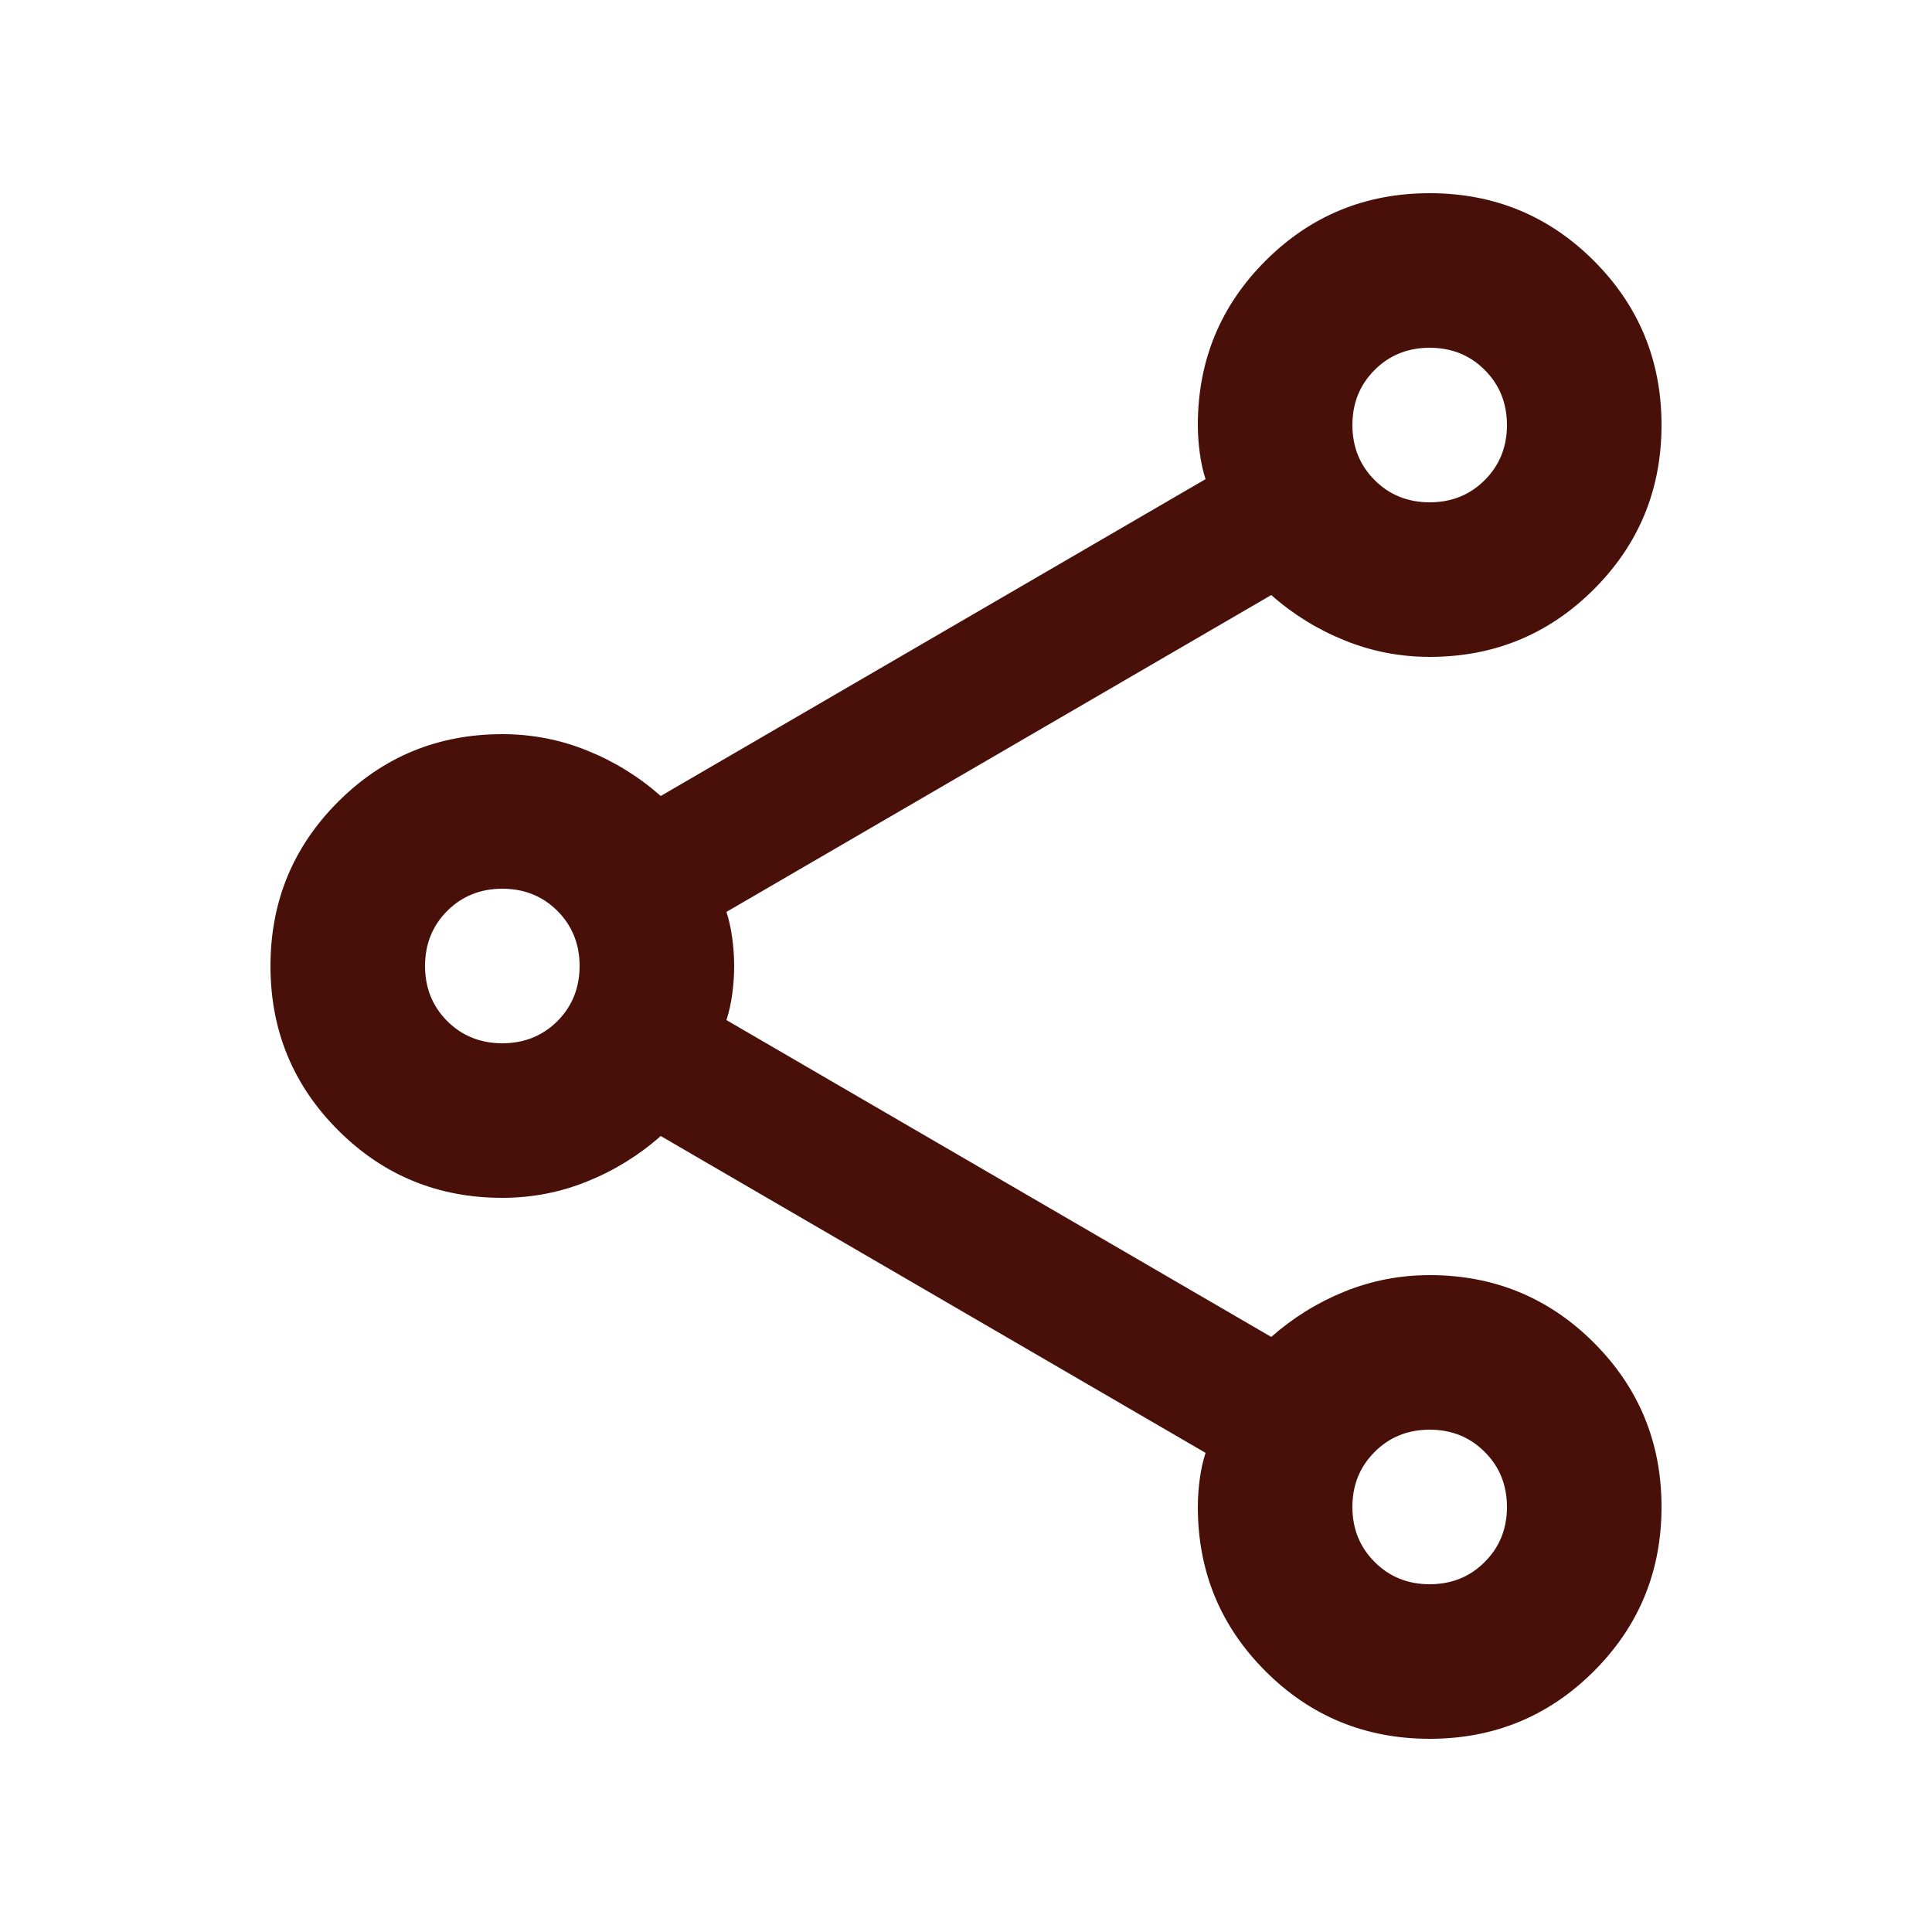 <svg width="25" height="25" viewBox="0 0 25 25" fill="none" xmlns="http://www.w3.org/2000/svg">
<path d="M18.5 22.5C17.667 22.5 16.958 22.208 16.375 21.625C15.792 21.042 15.5 20.333 15.5 19.5C15.5 19.383 15.508 19.262 15.525 19.137C15.542 19.012 15.567 18.9 15.6 18.8L8.55 14.7C8.267 14.95 7.95 15.146 7.6 15.287C7.25 15.429 6.883 15.5 6.5 15.5C5.667 15.5 4.958 15.208 4.375 14.625C3.792 14.042 3.5 13.333 3.5 12.5C3.5 11.667 3.792 10.958 4.375 10.375C4.958 9.792 5.667 9.5 6.5 9.5C6.883 9.5 7.25 9.571 7.6 9.713C7.95 9.854 8.267 10.05 8.55 10.3L15.6 6.2C15.567 6.1 15.542 5.987 15.525 5.862C15.508 5.737 15.5 5.617 15.5 5.5C15.5 4.667 15.792 3.958 16.375 3.375C16.958 2.792 17.667 2.5 18.5 2.5C19.333 2.5 20.042 2.792 20.625 3.375C21.208 3.958 21.5 4.667 21.5 5.5C21.5 6.333 21.208 7.042 20.625 7.625C20.042 8.208 19.333 8.5 18.5 8.5C18.117 8.5 17.75 8.429 17.4 8.287C17.05 8.146 16.733 7.95 16.45 7.7L9.4 11.8C9.433 11.9 9.458 12.012 9.475 12.137C9.492 12.262 9.5 12.383 9.5 12.5C9.5 12.617 9.492 12.738 9.475 12.863C9.458 12.988 9.433 13.1 9.4 13.2L16.45 17.3C16.733 17.05 17.05 16.854 17.4 16.712C17.75 16.571 18.117 16.5 18.5 16.5C19.333 16.5 20.042 16.792 20.625 17.375C21.208 17.958 21.5 18.667 21.5 19.5C21.5 20.333 21.208 21.042 20.625 21.625C20.042 22.208 19.333 22.5 18.5 22.5ZM18.5 6.5C18.783 6.5 19.021 6.404 19.212 6.213C19.404 6.021 19.5 5.783 19.5 5.5C19.5 5.217 19.404 4.979 19.212 4.787C19.021 4.596 18.783 4.5 18.5 4.5C18.217 4.5 17.979 4.596 17.788 4.787C17.596 4.979 17.5 5.217 17.5 5.5C17.5 5.783 17.596 6.021 17.788 6.213C17.979 6.404 18.217 6.5 18.5 6.5ZM6.5 13.5C6.783 13.5 7.021 13.404 7.213 13.213C7.404 13.021 7.5 12.783 7.5 12.5C7.5 12.217 7.404 11.979 7.213 11.787C7.021 11.596 6.783 11.5 6.5 11.5C6.217 11.5 5.979 11.596 5.787 11.787C5.596 11.979 5.5 12.217 5.5 12.5C5.5 12.783 5.596 13.021 5.787 13.213C5.979 13.404 6.217 13.5 6.5 13.5ZM18.5 20.5C18.783 20.5 19.021 20.404 19.212 20.212C19.404 20.021 19.5 19.783 19.5 19.5C19.5 19.217 19.404 18.979 19.212 18.788C19.021 18.596 18.783 18.5 18.5 18.5C18.217 18.5 17.979 18.596 17.788 18.788C17.596 18.979 17.5 19.217 17.5 19.5C17.5 19.783 17.596 20.021 17.788 20.212C17.979 20.404 18.217 20.5 18.5 20.5Z" fill="#481009"/>
</svg>
